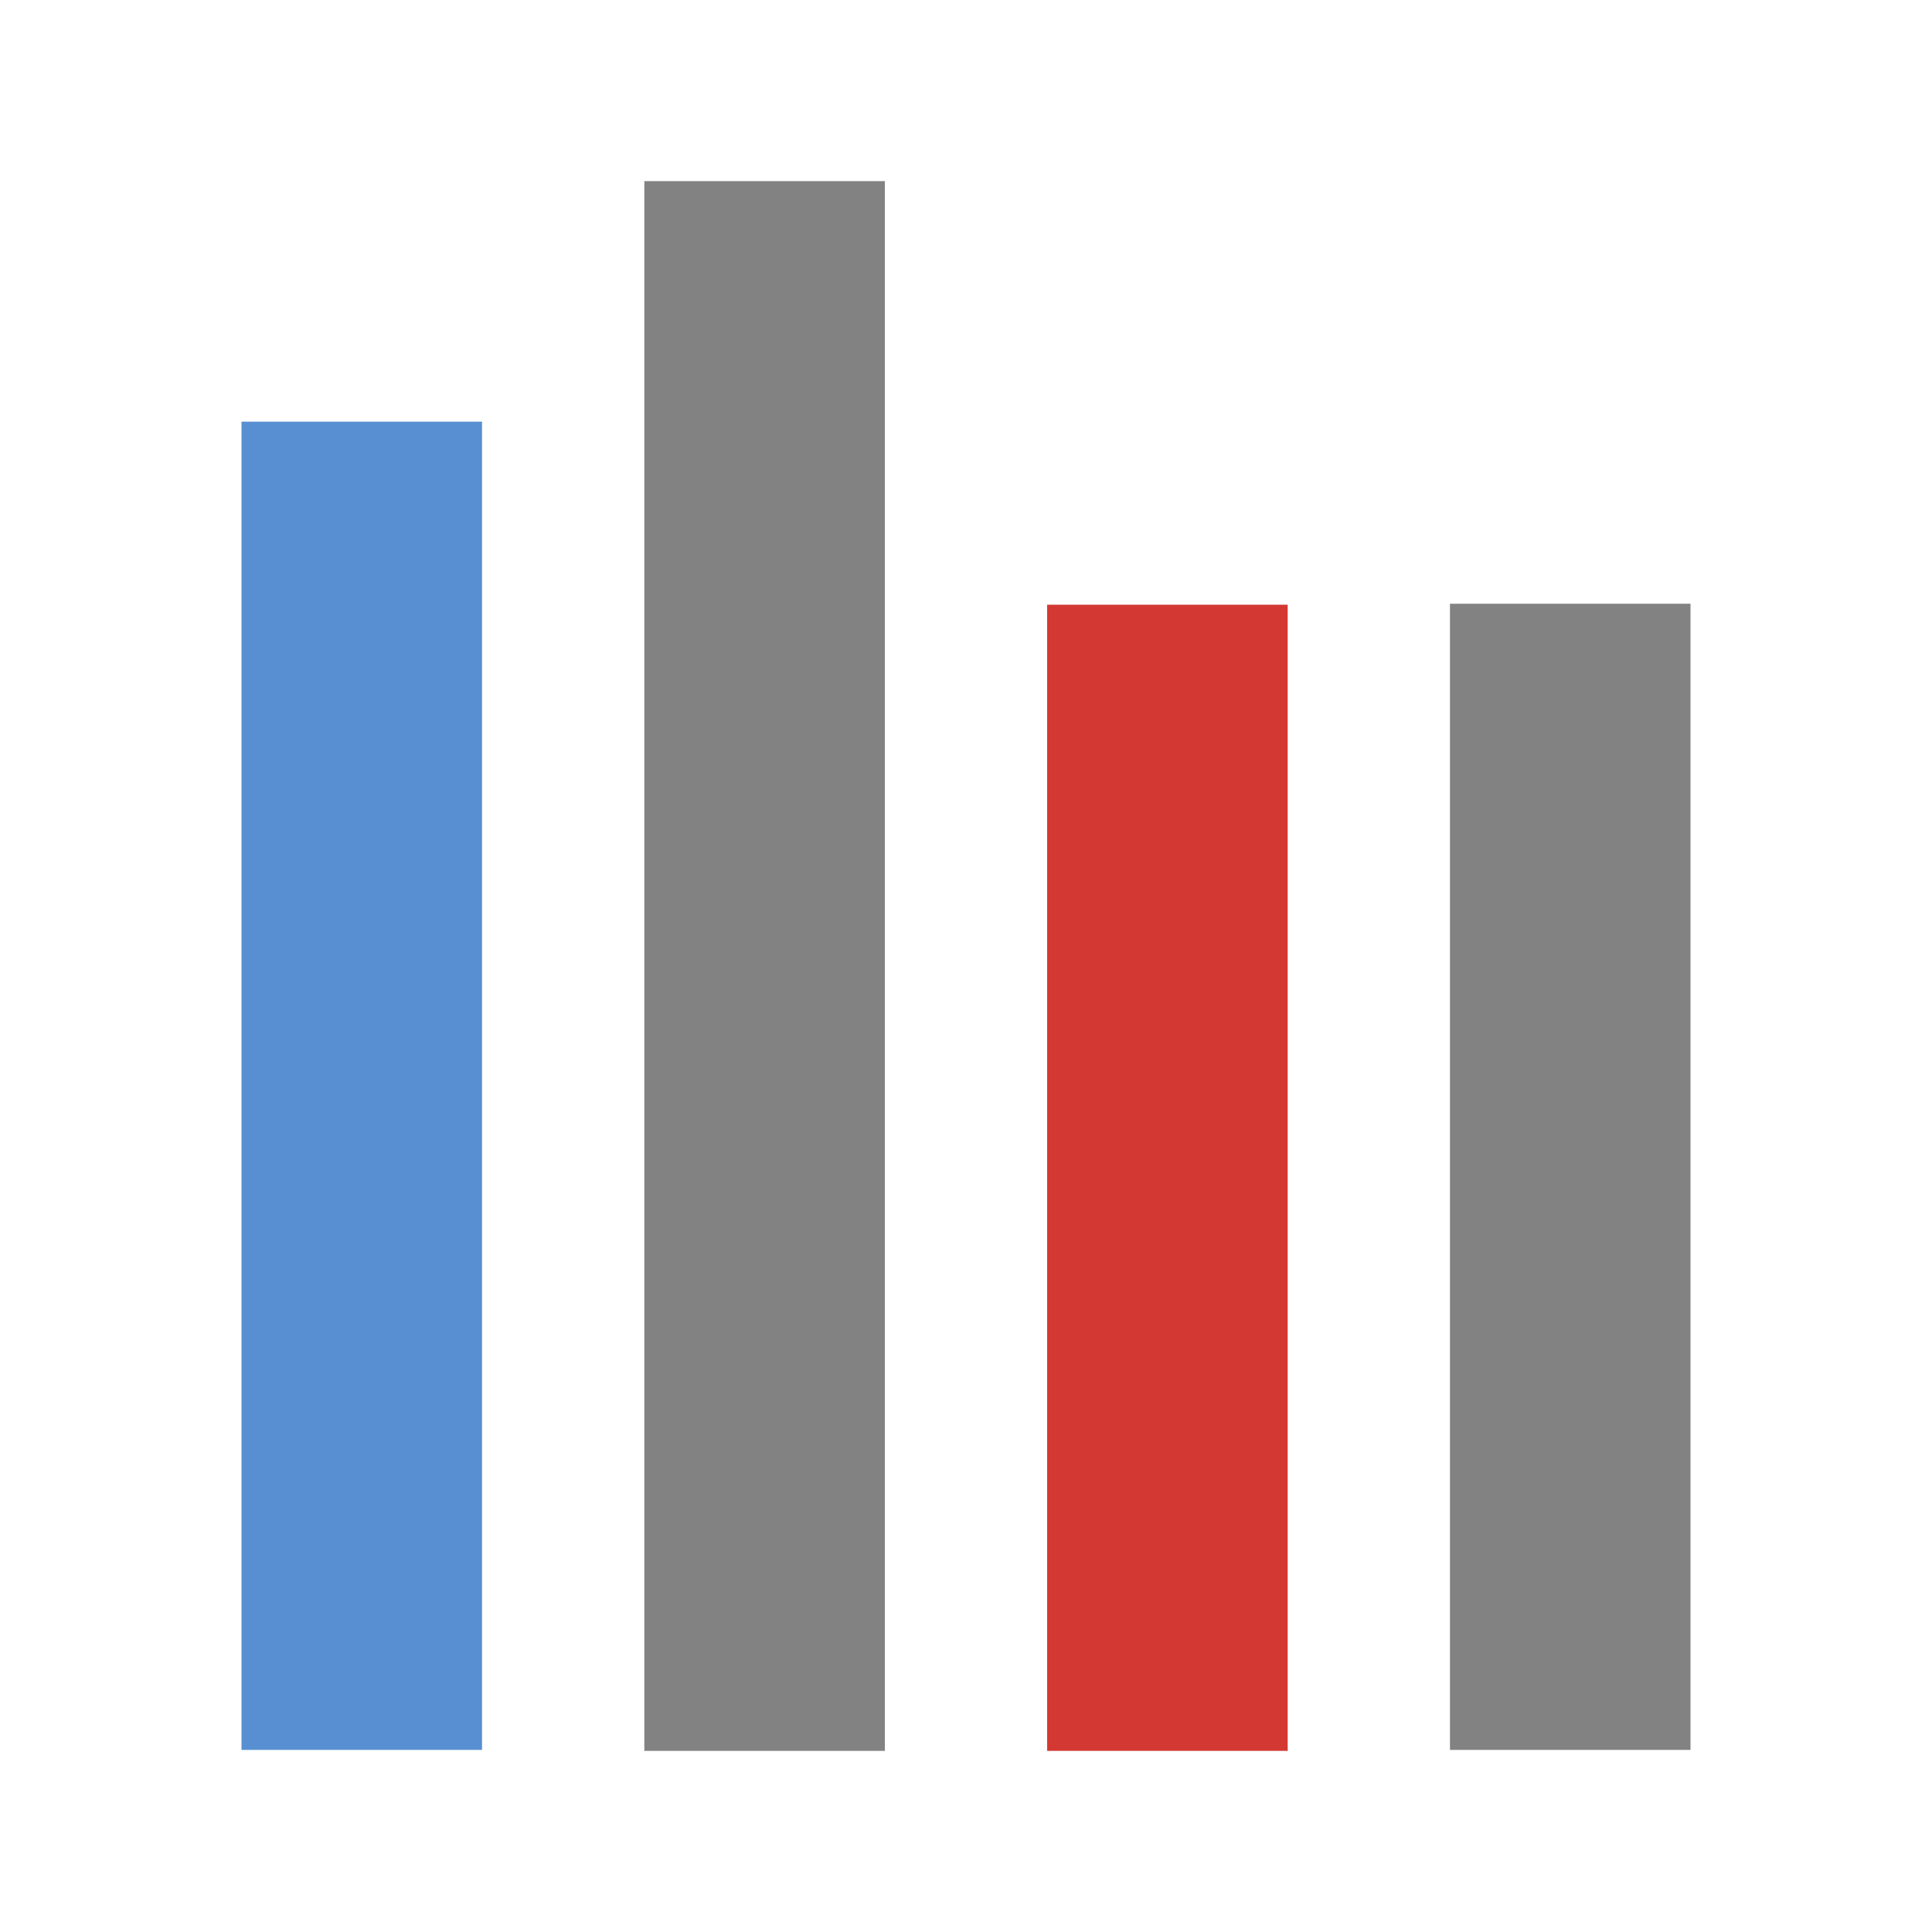<?xml version="1.0" encoding="UTF-8"?>
<svg width="16" height="16" viewBox="0 0 16 16" version="1.1" xmlns="http://www.w3.org/2000/svg">
  <g>
    <rect
        width="1.992"
        height="11"
        x="2"
        y="3.492"
        fill="#588fd2"
    />
    <rect
        width="1.992"
        height="13"
        x="5.336"
        y="1.5"
        fill="#828282"
    />
    <rect
        width="1.992"
        height="9.492"
        x="8.672"
        y="5.008"
        fill="#d33833"
    />
    <rect
        width="1.992"
        height="9.492"
        x="12.008"
        y="5"
        fill="#828282"
    />
  </g>
</svg>
